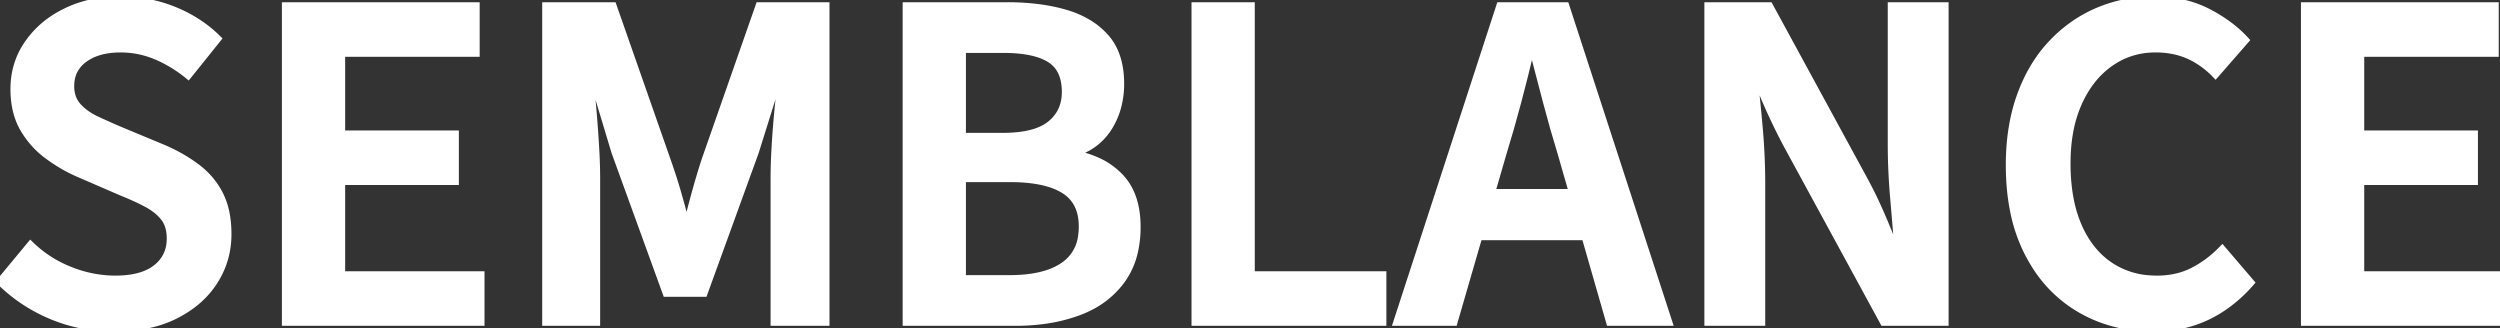 <svg width="330.688" height="43.393" viewBox="0 0 330.688 43.393" xmlns="http://www.w3.org/2000/svg"><rect x="0" y="0" width="330.688" height="43.393" fill="#333333" stroke="none"/><g id="svgGroup" stroke-linecap="round" fill-rule="nonzero" font-size="9pt" stroke="#ffffff" stroke-width="0.25mm" fill="#ffffff" style="stroke:#ffffff;stroke-width:0.25mm;fill:#ffffff"><path d="M 0 37.248 L 4.032 32.384 Q 6.272 34.56 9.248 35.744 A 16.323 16.323 0 0 0 14.199 36.893 A 15.273 15.273 0 0 0 15.232 36.928 A 13.977 13.977 0 0 0 17.256 36.792 Q 19.382 36.48 20.672 35.456 A 4.676 4.676 0 0 0 22.506 32.073 A 5.988 5.988 0 0 0 22.528 31.552 A 5.859 5.859 0 0 0 22.421 30.397 Q 22.229 29.445 21.696 28.768 Q 20.864 27.712 19.424 26.944 A 28.174 28.174 0 0 0 17.969 26.224 Q 17.084 25.816 16.064 25.408 L 10.304 22.912 Q 8.256 22.016 6.304 20.576 Q 4.352 19.136 3.104 16.992 Q 1.873 14.878 1.856 11.86 A 15.035 15.035 0 0 1 1.856 11.776 Q 1.856 8.448 3.68 5.792 A 12.463 12.463 0 0 1 7.669 2.112 A 15.154 15.154 0 0 1 8.672 1.568 A 15.016 15.016 0 0 1 13.348 0.169 A 19.239 19.239 0 0 1 15.936 0 Q 19.712 0 23.072 1.376 A 17.868 17.868 0 0 1 27.307 3.802 A 16.096 16.096 0 0 1 28.8 5.12 L 24.896 9.984 A 17.877 17.877 0 0 0 21.75 7.92 A 15.91 15.91 0 0 0 20.608 7.392 Q 18.368 6.464 15.936 6.464 A 10.813 10.813 0 0 0 13.965 6.634 Q 12.807 6.848 11.882 7.335 A 6.029 6.029 0 0 0 11.168 7.776 A 4.32 4.32 0 0 0 9.814 9.308 Q 9.388 10.137 9.348 11.175 A 5.647 5.647 0 0 0 9.344 11.392 A 4.533 4.533 0 0 0 9.515 12.667 A 3.591 3.591 0 0 0 10.272 14.048 A 6.523 6.523 0 0 0 11.478 15.108 A 9.021 9.021 0 0 0 12.768 15.84 Q 14.336 16.576 16 17.28 L 21.696 19.648 Q 24.192 20.736 26.112 22.208 Q 28.032 23.68 29.088 25.792 A 9.45 9.45 0 0 1 29.878 28.134 Q 30.094 29.191 30.135 30.407 A 17.103 17.103 0 0 1 30.144 30.976 Q 30.144 34.368 28.352 37.184 Q 26.56 40 23.2 41.696 Q 19.988 43.318 15.518 43.389 A 25.95 25.95 0 0 1 15.104 43.392 Q 10.752 43.392 6.88 41.792 Q 3.008 40.192 0 37.248 Z" id="0" vector-effect="non-scaling-stroke"/><path d="M 63.616 42.624 L 37.76 42.624 L 37.76 0.768 L 62.976 0.768 L 62.976 7.04 L 45.184 7.04 L 45.184 17.728 L 60.224 17.728 L 60.224 24 L 45.184 24 L 45.184 36.352 L 63.616 36.352 L 63.616 42.624 Z" id="1" vector-effect="non-scaling-stroke"/><path d="M 78.912 42.624 L 72.192 42.624 L 72.192 0.768 L 81.088 0.768 L 88.256 21.248 Q 88.96 23.232 89.536 25.184 Q 90.112 27.136 90.688 29.44 L 90.944 29.44 Q 91.52 27.136 92.064 25.184 Q 92.608 23.232 93.248 21.248 L 100.416 0.768 L 109.248 0.768 L 109.248 42.624 L 102.4 42.624 L 102.4 23.552 Q 102.4 21.847 102.518 19.717 A 101.289 101.289 0 0 1 102.56 19.008 Q 102.72 16.448 102.976 13.92 Q 103.232 11.392 103.488 9.472 L 103.232 9.472 L 99.904 20.096 L 93.12 38.784 L 88.128 38.784 L 81.344 20.096 L 78.144 9.472 L 77.888 9.472 Q 78.144 11.392 78.368 13.92 Q 78.592 16.448 78.752 19.008 Q 78.912 21.568 78.912 23.552 L 78.912 42.624 Z" id="2" vector-effect="non-scaling-stroke"/><path d="M 134.336 42.624 L 119.872 42.624 L 119.872 0.768 L 133.248 0.768 A 32.547 32.547 0 0 1 137.11 0.986 Q 139.11 1.226 140.848 1.728 A 20.001 20.001 0 0 1 140.96 1.76 A 12.86 12.86 0 0 1 143.716 2.916 A 9.835 9.835 0 0 1 146.272 4.992 Q 148.094 7.083 148.215 10.568 A 14.495 14.495 0 0 1 148.224 11.072 A 11.577 11.577 0 0 1 147.774 14.352 A 9.933 9.933 0 0 1 146.72 16.736 Q 145.216 19.2 142.4 20.16 L 142.4 20.416 A 12.827 12.827 0 0 1 145.253 21.343 A 9.488 9.488 0 0 1 148.256 23.52 Q 150.4 25.856 150.4 30.016 A 14.556 14.556 0 0 1 150.07 33.2 A 10.299 10.299 0 0 1 148.32 37.12 A 11.714 11.714 0 0 1 143.905 40.725 A 14.704 14.704 0 0 1 142.592 41.28 A 21.429 21.429 0 0 1 137.922 42.402 A 27.931 27.931 0 0 1 134.336 42.624 Z M 127.296 23.616 L 127.296 36.864 L 133.568 36.864 Q 136.586 36.864 138.698 36.137 A 8.306 8.306 0 0 0 140.672 35.168 A 5.515 5.515 0 0 0 143.065 31.307 A 8.523 8.523 0 0 0 143.168 29.952 Q 143.168 26.624 140.736 25.12 A 8.401 8.401 0 0 0 138.69 24.234 Q 136.602 23.616 133.568 23.616 L 127.296 23.616 Z M 127.296 6.528 L 127.296 18.048 L 132.608 18.048 A 18.783 18.783 0 0 0 134.84 17.925 Q 137.201 17.642 138.595 16.705 A 4.972 4.972 0 0 0 138.944 16.448 Q 140.928 14.848 140.928 12.16 A 7.183 7.183 0 0 0 140.752 10.514 Q 140.495 9.42 139.859 8.657 A 4.068 4.068 0 0 0 138.88 7.808 A 6.948 6.948 0 0 0 137.187 7.067 Q 135.541 6.573 133.171 6.532 A 25.172 25.172 0 0 0 132.736 6.528 L 127.296 6.528 Z" id="3" vector-effect="non-scaling-stroke"/><path d="M 182.912 42.624 L 158.08 42.624 L 158.08 0.768 L 165.504 0.768 L 165.504 36.352 L 182.912 36.352 L 182.912 42.624 Z" id="4" vector-effect="non-scaling-stroke"/><path d="M 192.32 42.624 L 184.768 42.624 L 198.4 0.768 L 207.104 0.768 L 220.736 42.624 L 212.928 42.624 L 206.528 20.352 Q 205.504 17.024 204.576 13.504 Q 203.648 9.984 202.752 6.528 L 202.496 6.528 Q 201.664 10.048 200.736 13.536 Q 199.808 17.024 198.784 20.352 L 192.32 42.624 Z M 212.544 31.296 L 192.832 31.296 L 192.832 25.472 L 212.544 25.472 L 212.544 31.296 Z" id="5" vector-effect="non-scaling-stroke"/><path d="M 233.024 42.624 L 225.92 42.624 L 225.92 0.768 L 234.048 0.768 L 246.592 23.808 Q 247.744 25.92 248.8 28.352 Q 249.856 30.784 250.816 33.28 L 251.072 33.28 Q 250.816 29.888 250.496 26.208 Q 250.176 22.528 250.176 19.072 L 250.176 0.768 L 257.28 0.768 L 257.28 42.624 L 249.152 42.624 L 236.608 19.584 A 71.437 71.437 0 0 1 235.039 16.529 A 83.81 83.81 0 0 1 234.336 15.04 Q 233.216 12.608 232.256 10.112 L 232 10.112 Q 232.384 13.376 232.704 17.056 Q 233.024 20.736 233.024 24.32 L 233.024 42.624 Z" id="6" vector-effect="non-scaling-stroke"/><path d="M 297.024 5.312 L 293.056 9.856 A 11.591 11.591 0 0 0 290.574 7.878 A 10.492 10.492 0 0 0 289.504 7.328 Q 287.552 6.464 285.12 6.464 Q 281.792 6.464 279.136 8.32 Q 276.48 10.176 274.944 13.568 A 16.57 16.57 0 0 0 273.746 17.534 Q 273.429 19.323 273.409 21.36 A 28.081 28.081 0 0 0 273.408 21.632 A 26.331 26.331 0 0 0 273.651 25.305 Q 274.006 27.823 274.88 29.856 Q 276.352 33.28 279.04 35.104 A 10.592 10.592 0 0 0 284.16 36.879 A 13.277 13.277 0 0 0 285.312 36.928 A 11.393 11.393 0 0 0 288.005 36.621 A 9.445 9.445 0 0 0 290.112 35.84 Q 292.224 34.752 293.952 32.96 L 297.728 37.376 A 18.845 18.845 0 0 1 294.139 40.602 A 16.542 16.542 0 0 1 291.968 41.856 Q 288.768 43.392 284.8 43.392 A 19.47 19.47 0 0 1 277.82 42.158 A 18.293 18.293 0 0 1 275.168 40.896 A 17.277 17.277 0 0 1 269.066 34.881 A 21.264 21.264 0 0 1 268.32 33.568 A 21.241 21.241 0 0 1 266.347 27.847 Q 265.792 25.064 265.792 21.824 Q 265.792 16.704 267.264 12.64 Q 268.736 8.576 271.392 5.76 Q 274.048 2.944 277.504 1.472 A 18.686 18.686 0 0 1 284.681 0.002 A 21.263 21.263 0 0 1 284.928 0 A 17.116 17.116 0 0 1 288.782 0.417 A 13.798 13.798 0 0 1 291.968 1.568 A 19.735 19.735 0 0 1 294.905 3.391 A 15.526 15.526 0 0 1 297.024 5.312 Z" id="7" vector-effect="non-scaling-stroke"/><path d="M 330.688 42.624 L 304.832 42.624 L 304.832 0.768 L 330.048 0.768 L 330.048 7.04 L 312.256 7.04 L 312.256 17.728 L 327.296 17.728 L 327.296 24 L 312.256 24 L 312.256 36.352 L 330.688 36.352 L 330.688 42.624 Z" id="8" vector-effect="non-scaling-stroke"/></g></svg>
